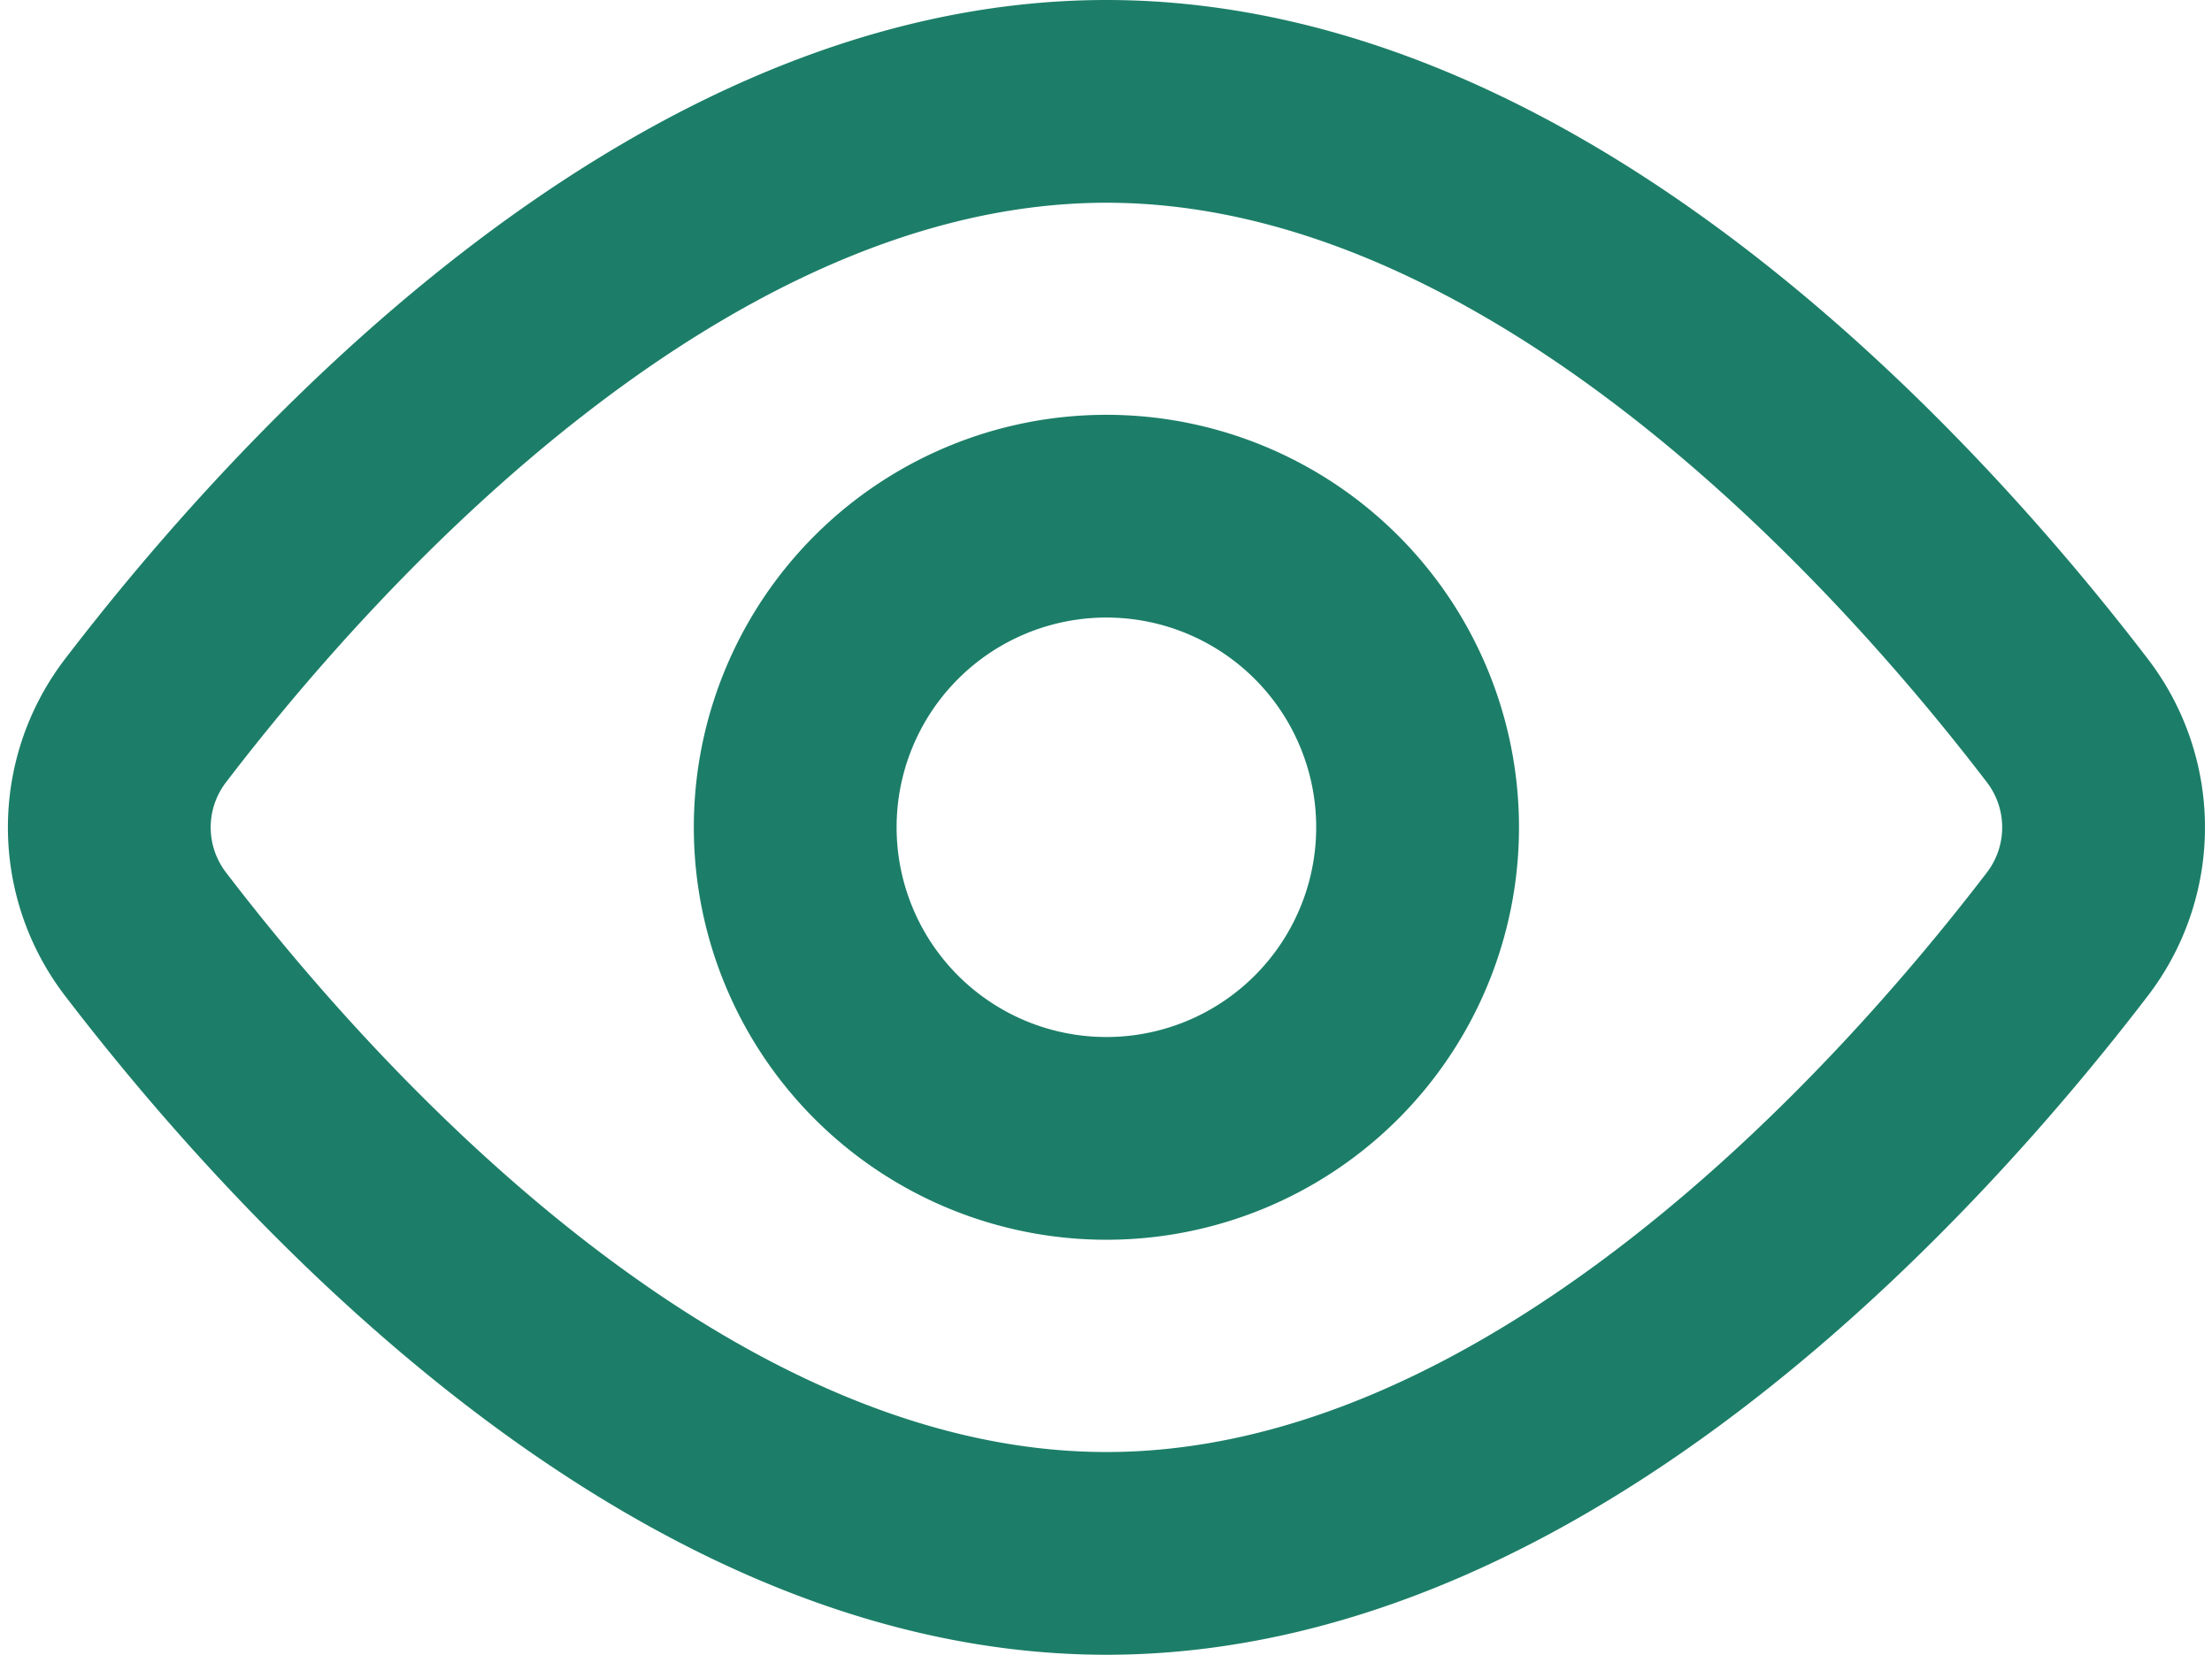 <svg xmlns="http://www.w3.org/2000/svg" width="43.63" height="32.645" viewBox="0 0 43.63 32.645">
  <g id="Icon_akar-eye" data-name="Icon akar-eye" transform="translate(-1.426 -5.5)">
    <path id="Path_36384" data-name="Path 36384" d="M42.19,19.7a3.464,3.464,0,0,1,0,4.248c-3.055,3.988-10.384,12.2-18.94,12.2s-15.886-8.211-18.94-12.2a3.462,3.462,0,0,1,0-4.248C7.364,15.711,14.693,7.5,23.249,7.5S39.135,15.711,42.19,19.7Z" transform="translate(0 0)" fill="none" stroke="#1c7e68" stroke-linecap="round" stroke-linejoin="round" stroke-width="4"/>
    <path id="Path_36385" data-name="Path 36385" d="M25.776,19.638A6.138,6.138,0,1,1,19.638,13.5,6.138,6.138,0,0,1,25.776,19.638Z" transform="translate(3.611 2.184)" fill="none" stroke="#1c7e68" stroke-linecap="round" stroke-linejoin="round" stroke-width="4"/>
  </g>
</svg>
